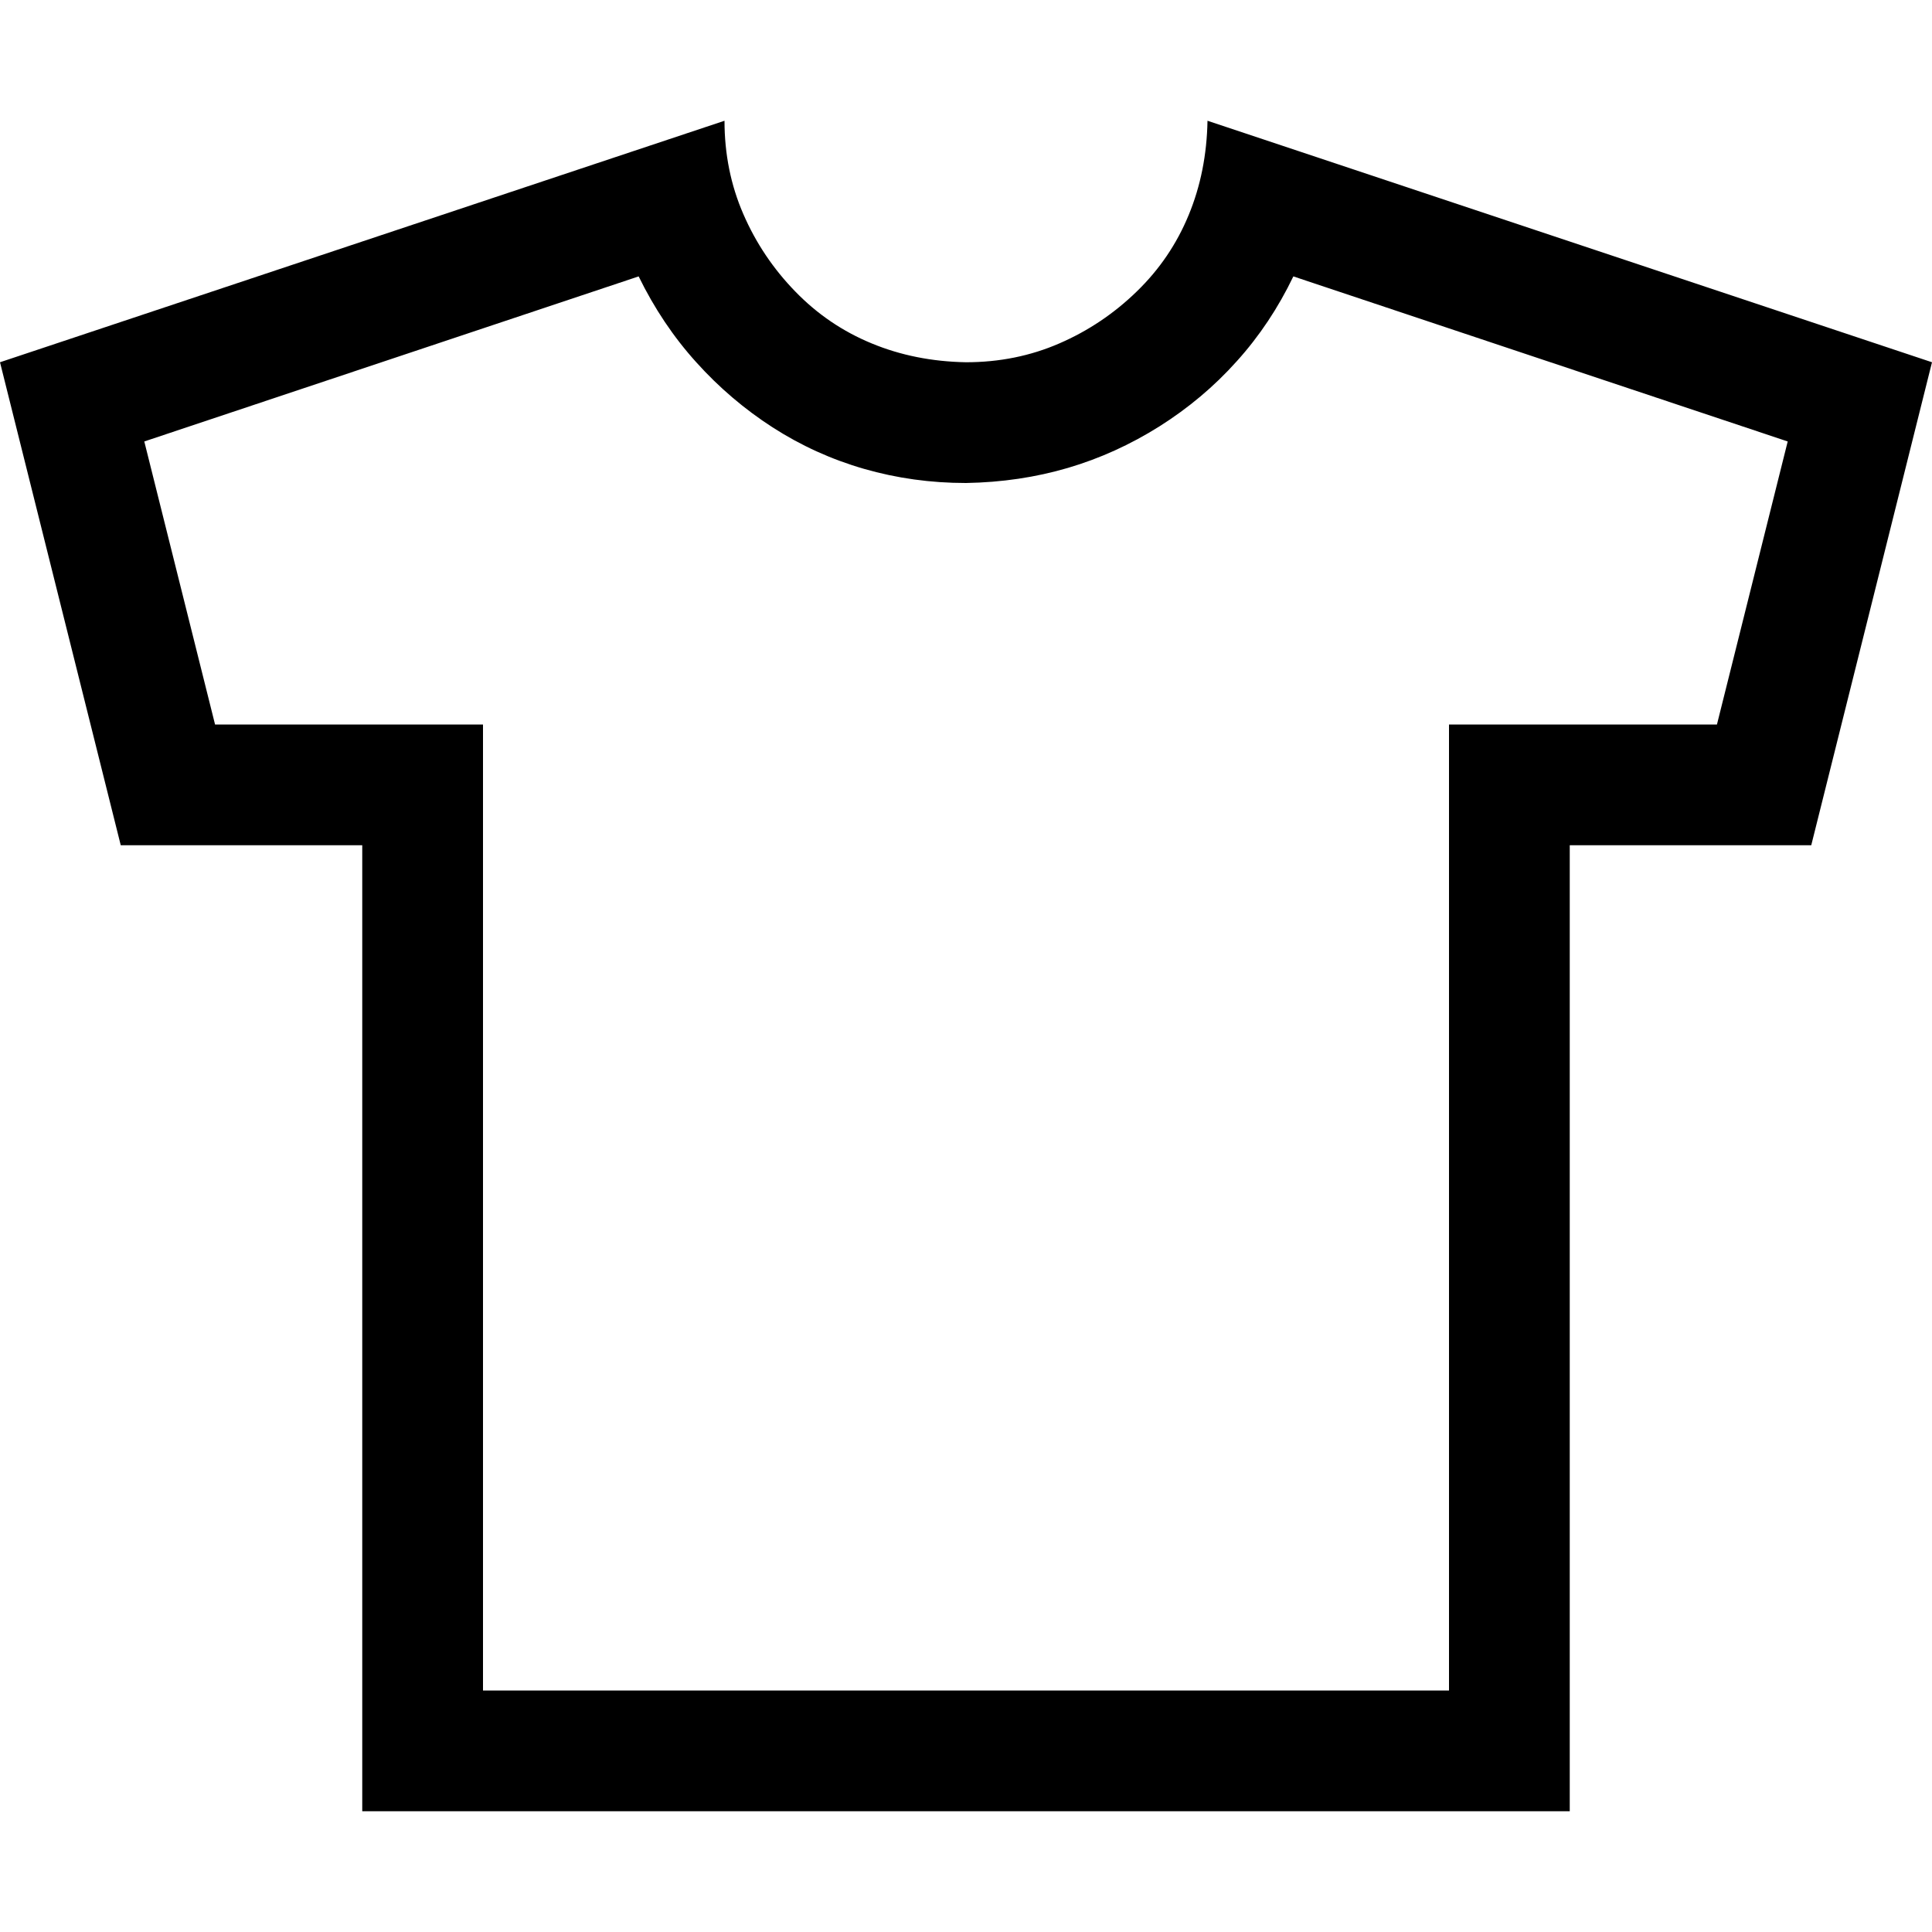 <svg width="16" height="16" viewBox="0 0 16 16" fill="none" xmlns="http://www.w3.org/2000/svg">
<path d="M16 3L15 7H13V15H3V7H1L0 3L6 1C6 1.276 6.052 1.534 6.156 1.773C6.26 2.013 6.404 2.227 6.586 2.414C6.768 2.602 6.979 2.745 7.219 2.844C7.458 2.943 7.719 2.995 8 3C8.276 3 8.534 2.948 8.773 2.844C9.013 2.74 9.227 2.596 9.414 2.414C9.602 2.232 9.745 2.021 9.844 1.781C9.943 1.542 9.995 1.281 10 1L16 3ZM14.805 3.656L10.711 2.289C10.586 2.549 10.43 2.784 10.242 2.992C10.055 3.201 9.841 3.38 9.602 3.531C9.362 3.682 9.109 3.797 8.844 3.875C8.578 3.953 8.297 3.995 8 4C7.708 4 7.427 3.961 7.156 3.883C6.885 3.805 6.633 3.69 6.398 3.539C6.164 3.388 5.953 3.208 5.766 3C5.578 2.792 5.419 2.555 5.289 2.289L1.195 3.656L1.781 6H4V14H12V6H14.219L14.805 3.656Z" fill="black"/>
</svg>
